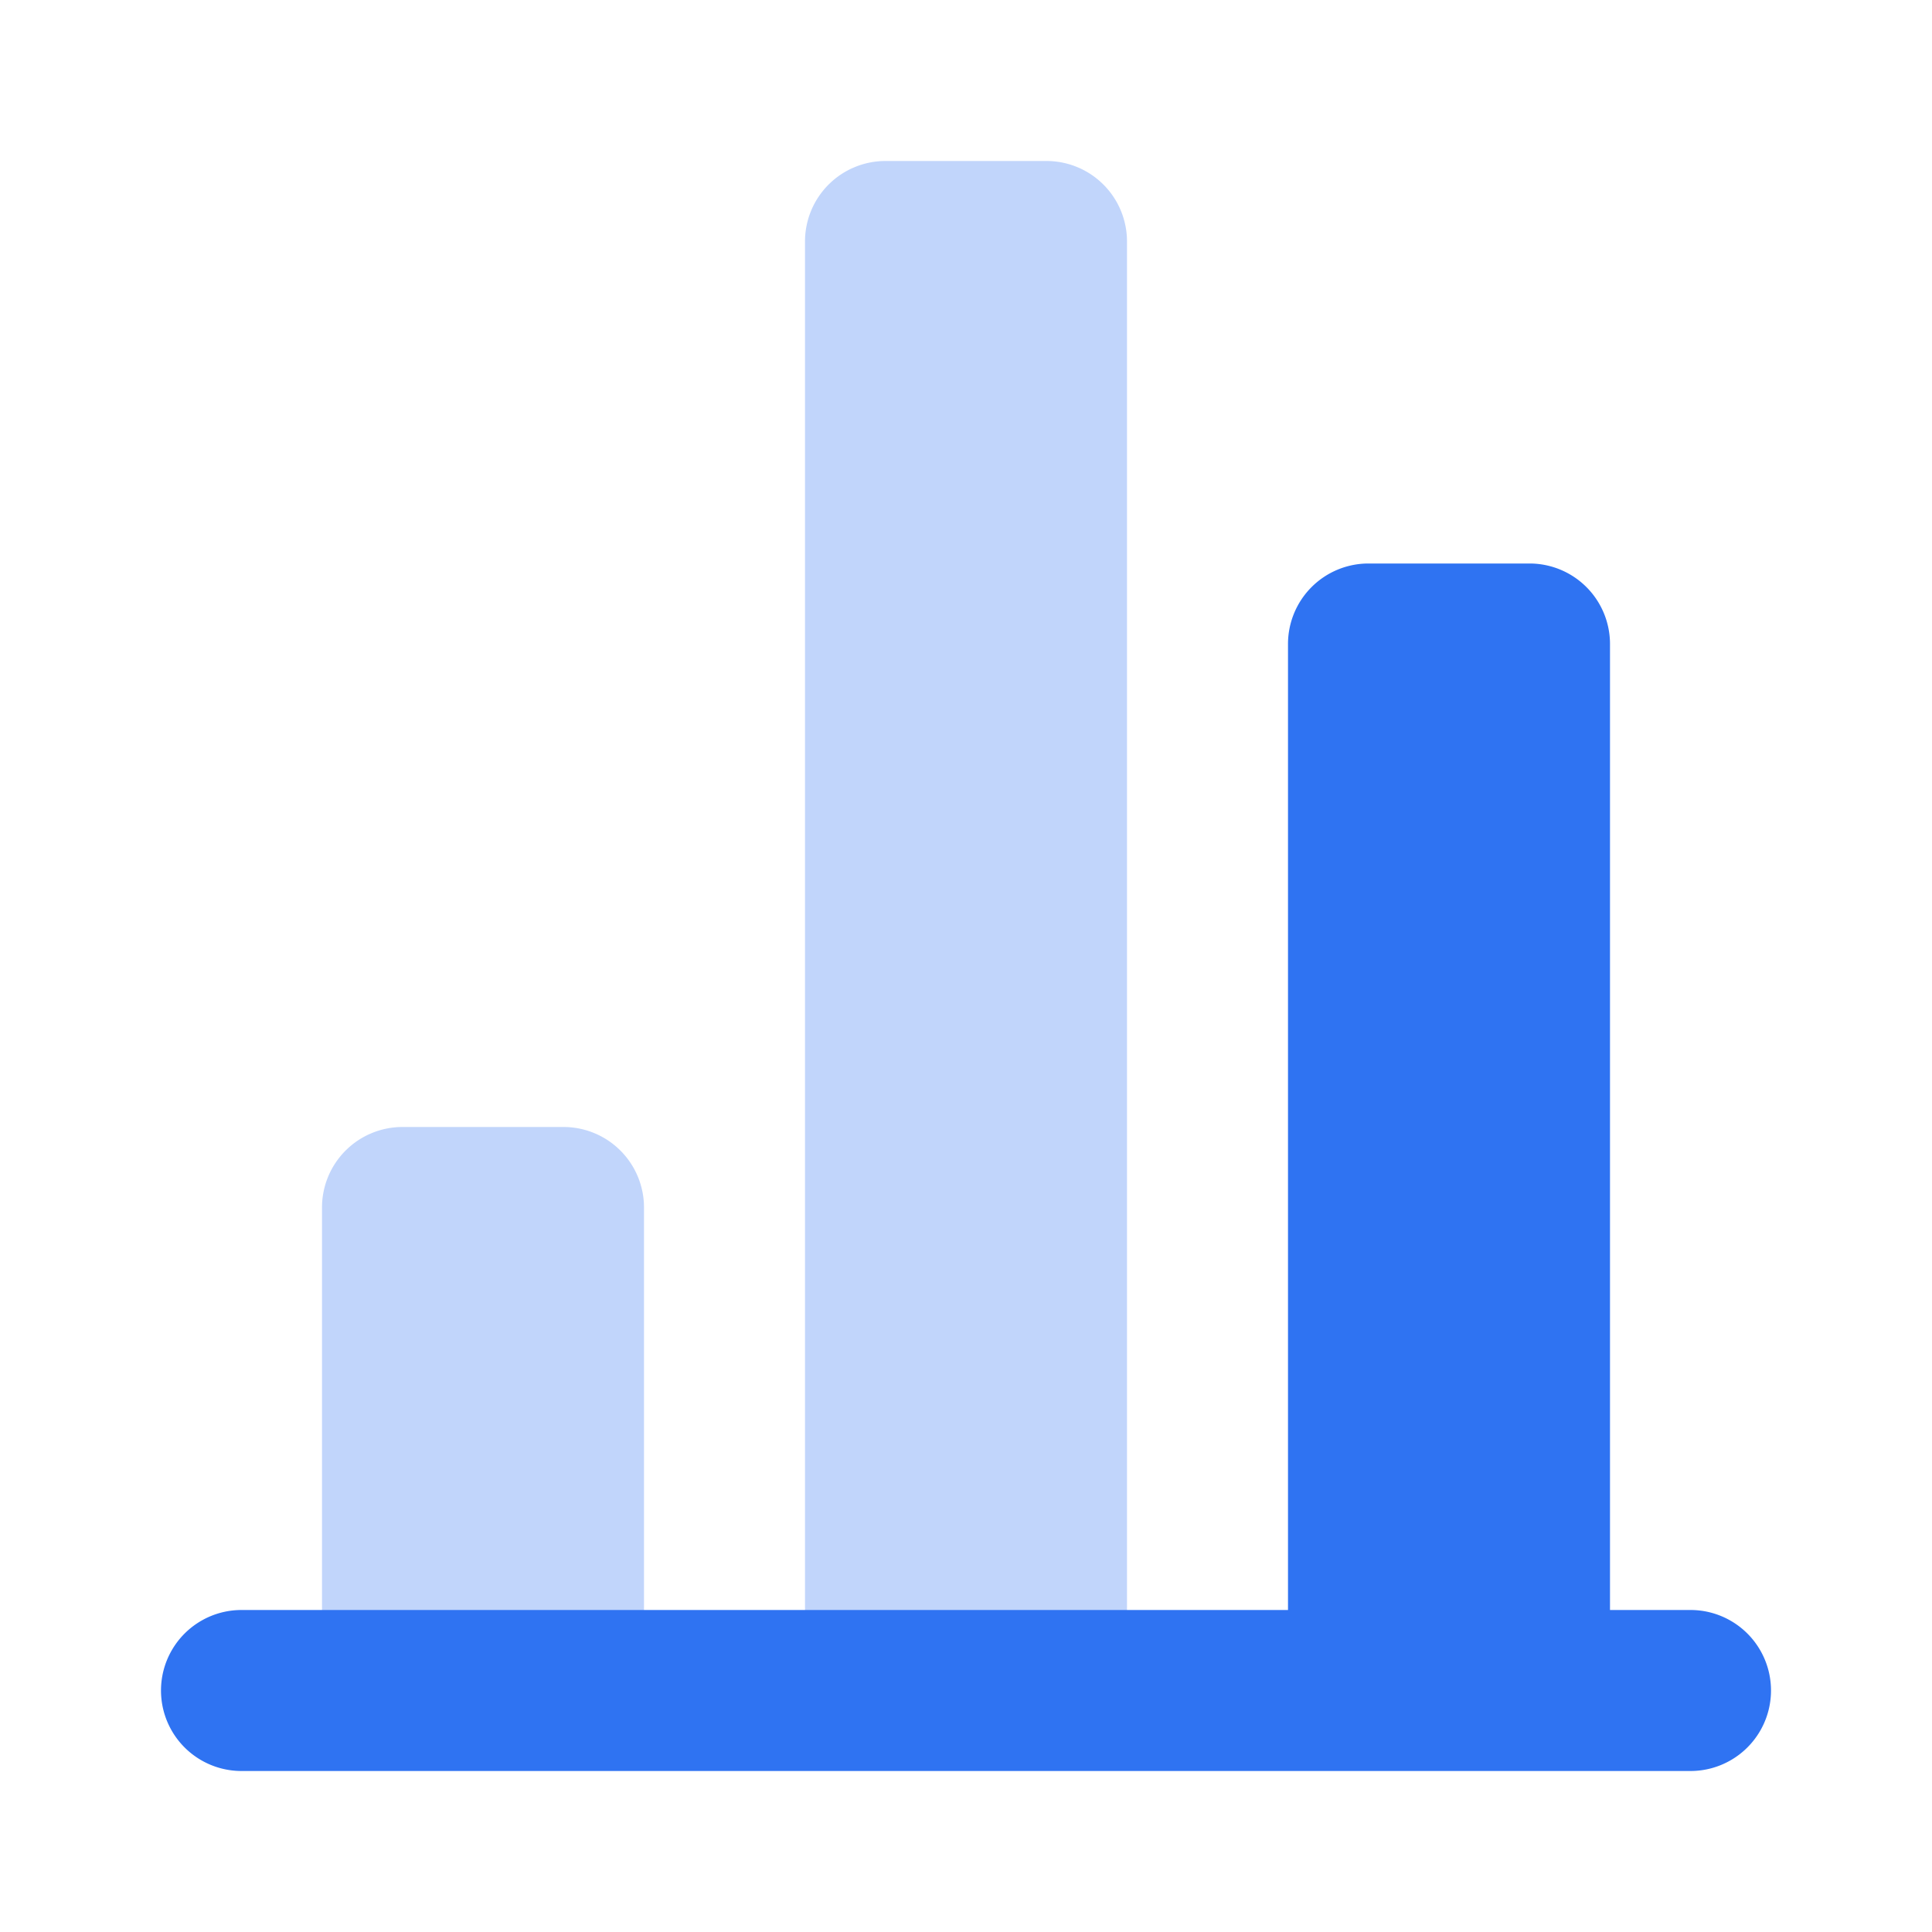 <svg xmlns="http://www.w3.org/2000/svg" fill="#2f73f2" viewBox="0 0 24 24"><defs><style>.cls-1{opacity:0.3;}</style></defs><g id="Charts_Dashboards_and_Graphs" data-name="Charts, Dashboards and Graphs"><g id="gra001-010"><g id="gra001"><g class="cls-1"><path d="M14,3V21H10V3a1,1,0,0,1,1-1h2A1,1,0,0,1,14,3ZM7,14H5a1,1,0,0,0-1,1v6H8V15A1,1,0,0,0,7,14Z"/></g><path d="M21,20H20V8a1,1,0,0,0-1-1H17a1,1,0,0,0-1,1V20H3a1,1,0,0,0,0,2H21a1,1,0,0,0,0-2Z"/></g></g></g></svg>